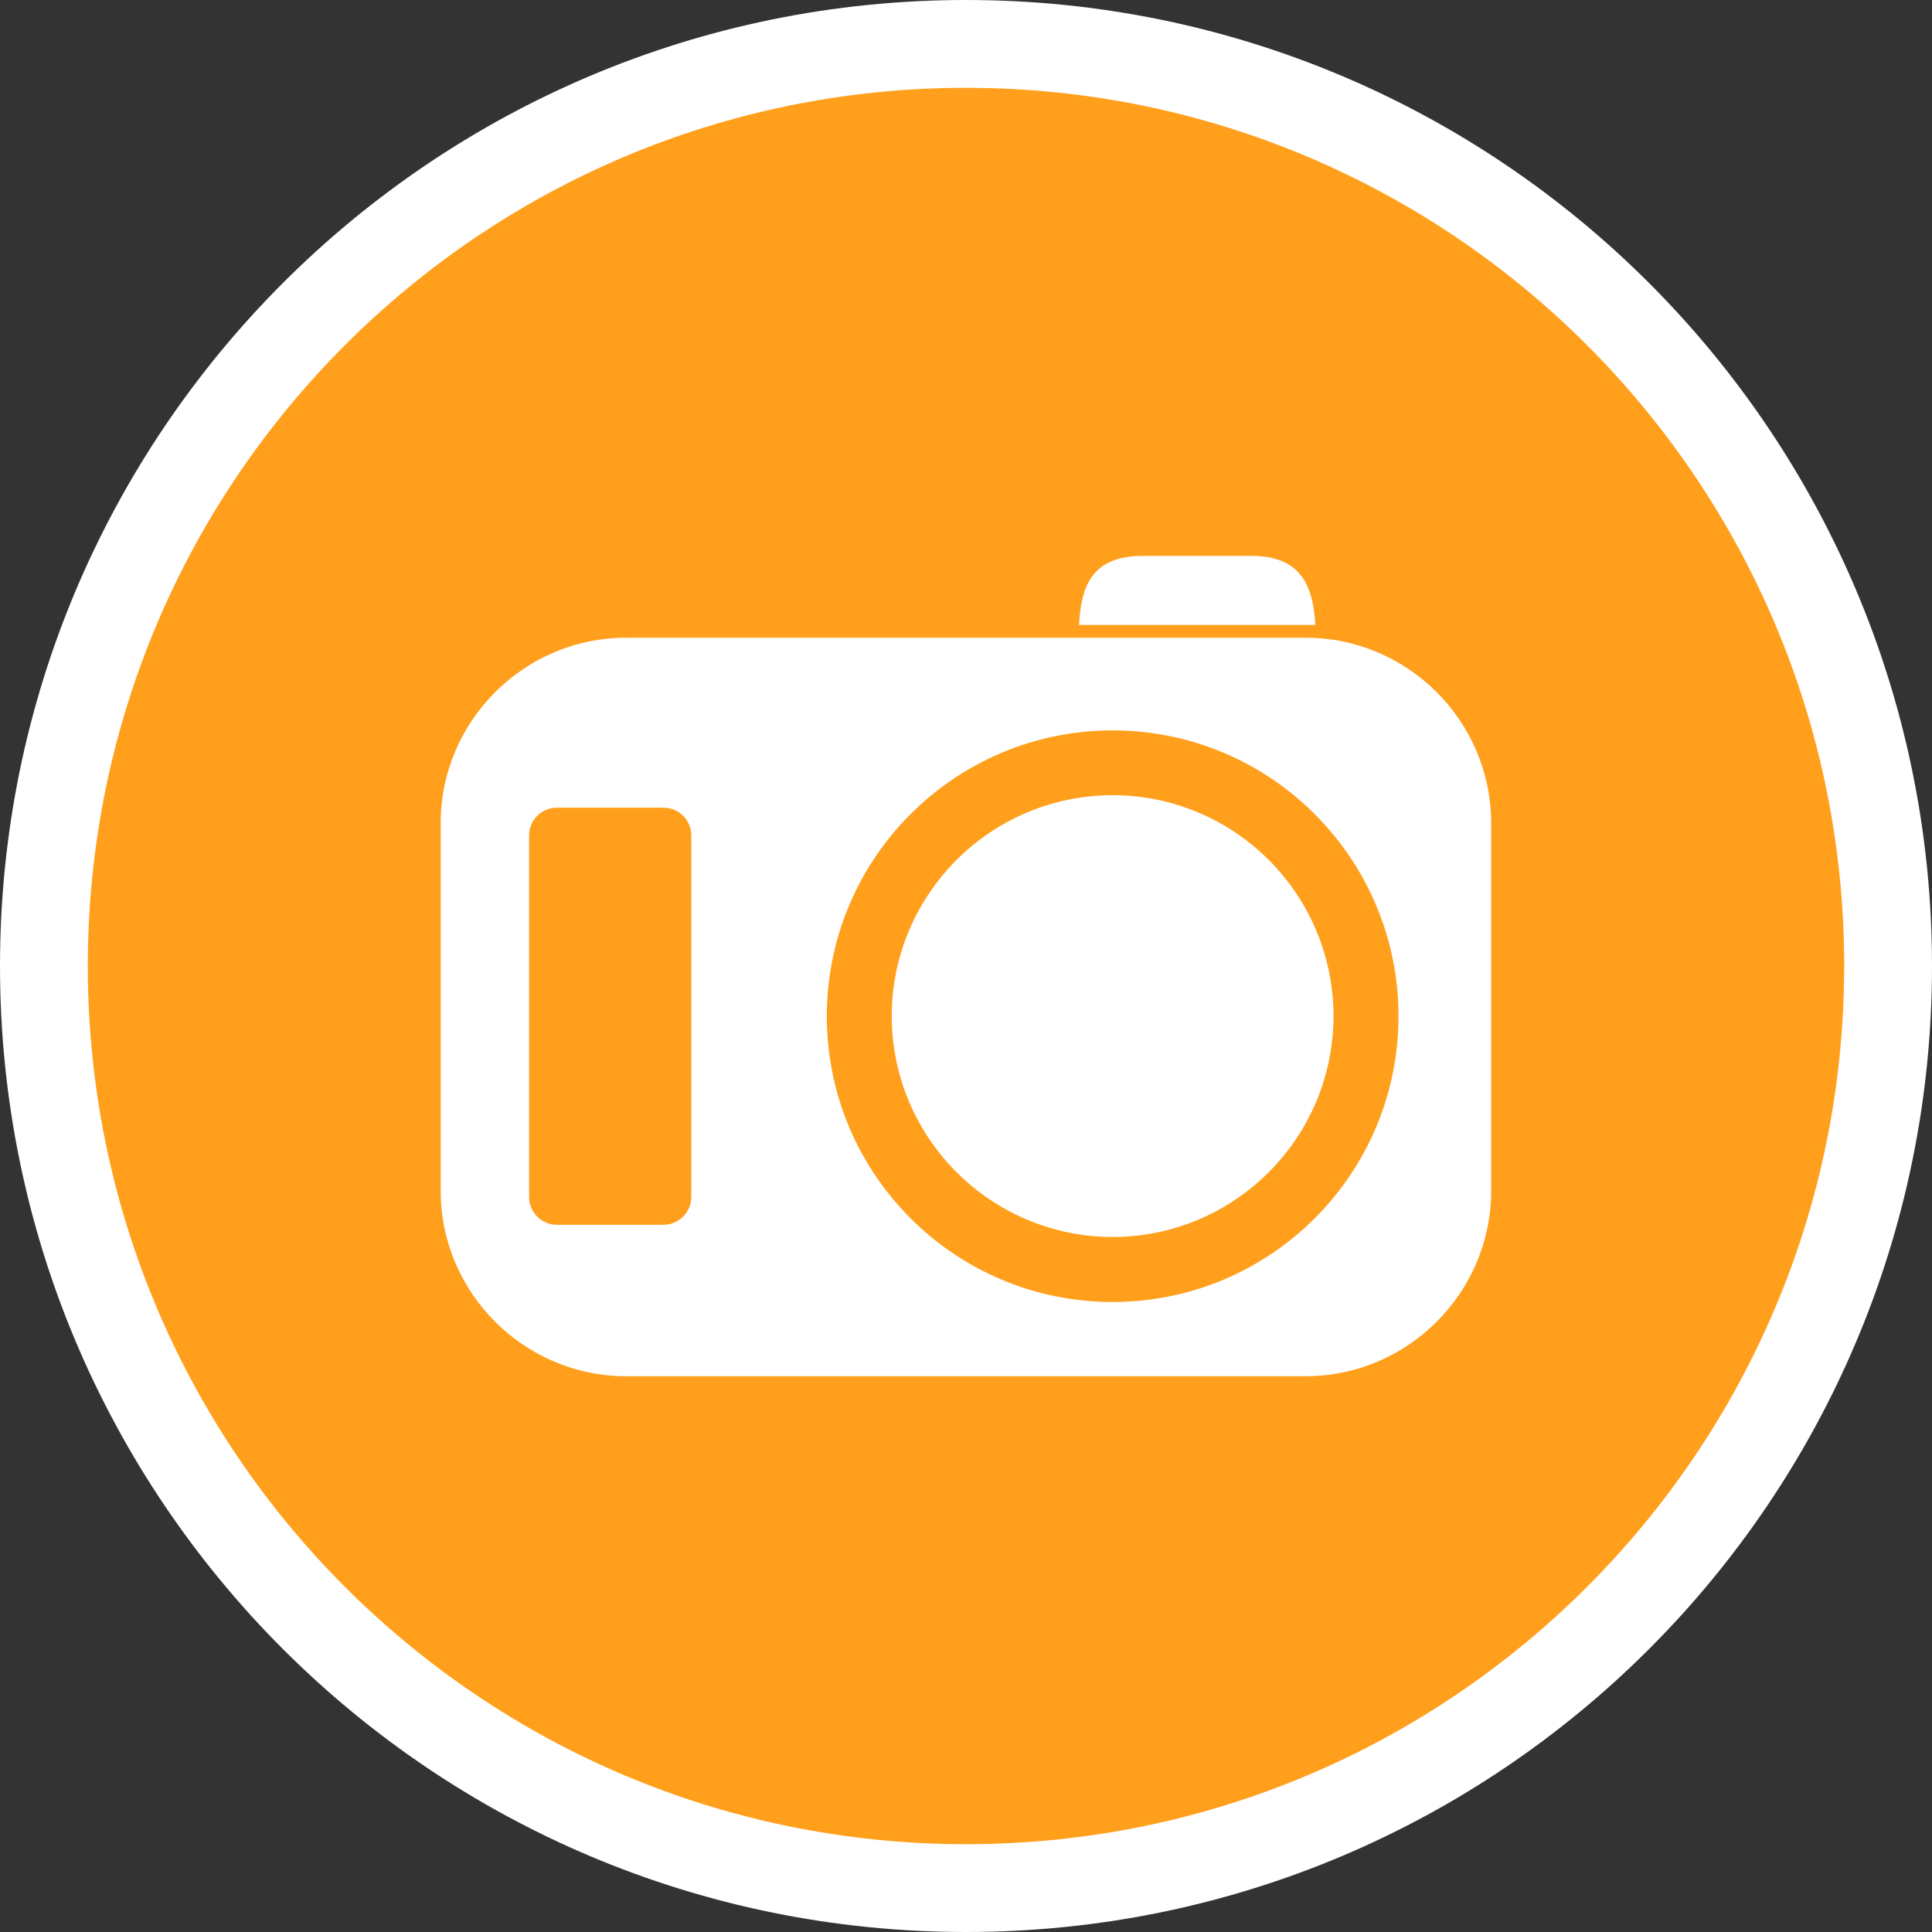 <svg width="22" height="22" viewBox="0 0 22 22" fill="none" xmlns="http://www.w3.org/2000/svg">
<rect x="0" y="0" width="22" height="22" fill="#333333" stroke="none"/>
<path d="M21.5 11C21.5 16.799 16.798 21.5 11 21.5C5.201 21.5 0.5 16.799 0.5 11C0.5 5.202 5.201 0.5 11 0.5C16.798 0.5 21.5 5.202 21.5 11Z" fill="#FF9F1C" stroke="white"/>
<path d="M14.869 7.262H7.129C5.968 7.262 5.018 8.212 5.018 9.373V13.56C5.018 14.721 5.968 15.671 7.129 15.671H14.869C16.03 15.671 16.98 14.721 16.98 13.56V9.373C16.98 8.212 16.03 7.262 14.869 7.262ZM7.872 13.63C7.872 13.804 7.729 13.947 7.555 13.947H6.341C6.167 13.947 6.025 13.804 6.025 13.63V9.514C6.025 9.339 6.167 9.197 6.341 9.197H7.555C7.729 9.197 7.872 9.339 7.872 9.514V13.63ZM12.67 14.826C10.872 14.826 9.416 13.37 9.415 11.572C9.416 9.774 10.872 8.318 12.67 8.317C14.467 8.318 15.924 9.774 15.925 11.572C15.924 13.37 14.467 14.826 12.67 14.826Z" fill="white"/>
<path d="M12.67 9.055C11.281 9.057 10.157 10.181 10.154 11.57C10.157 12.959 11.281 14.083 12.67 14.086C14.059 14.083 15.183 12.959 15.185 11.57C15.183 10.181 14.059 9.057 12.67 9.055Z" fill="white"/>
<path d="M14.254 6.33H13.011C12.389 6.33 12.31 6.736 12.287 7.116H14.978C14.955 6.736 14.859 6.33 14.254 6.33Z" fill="white"/>
</svg>
